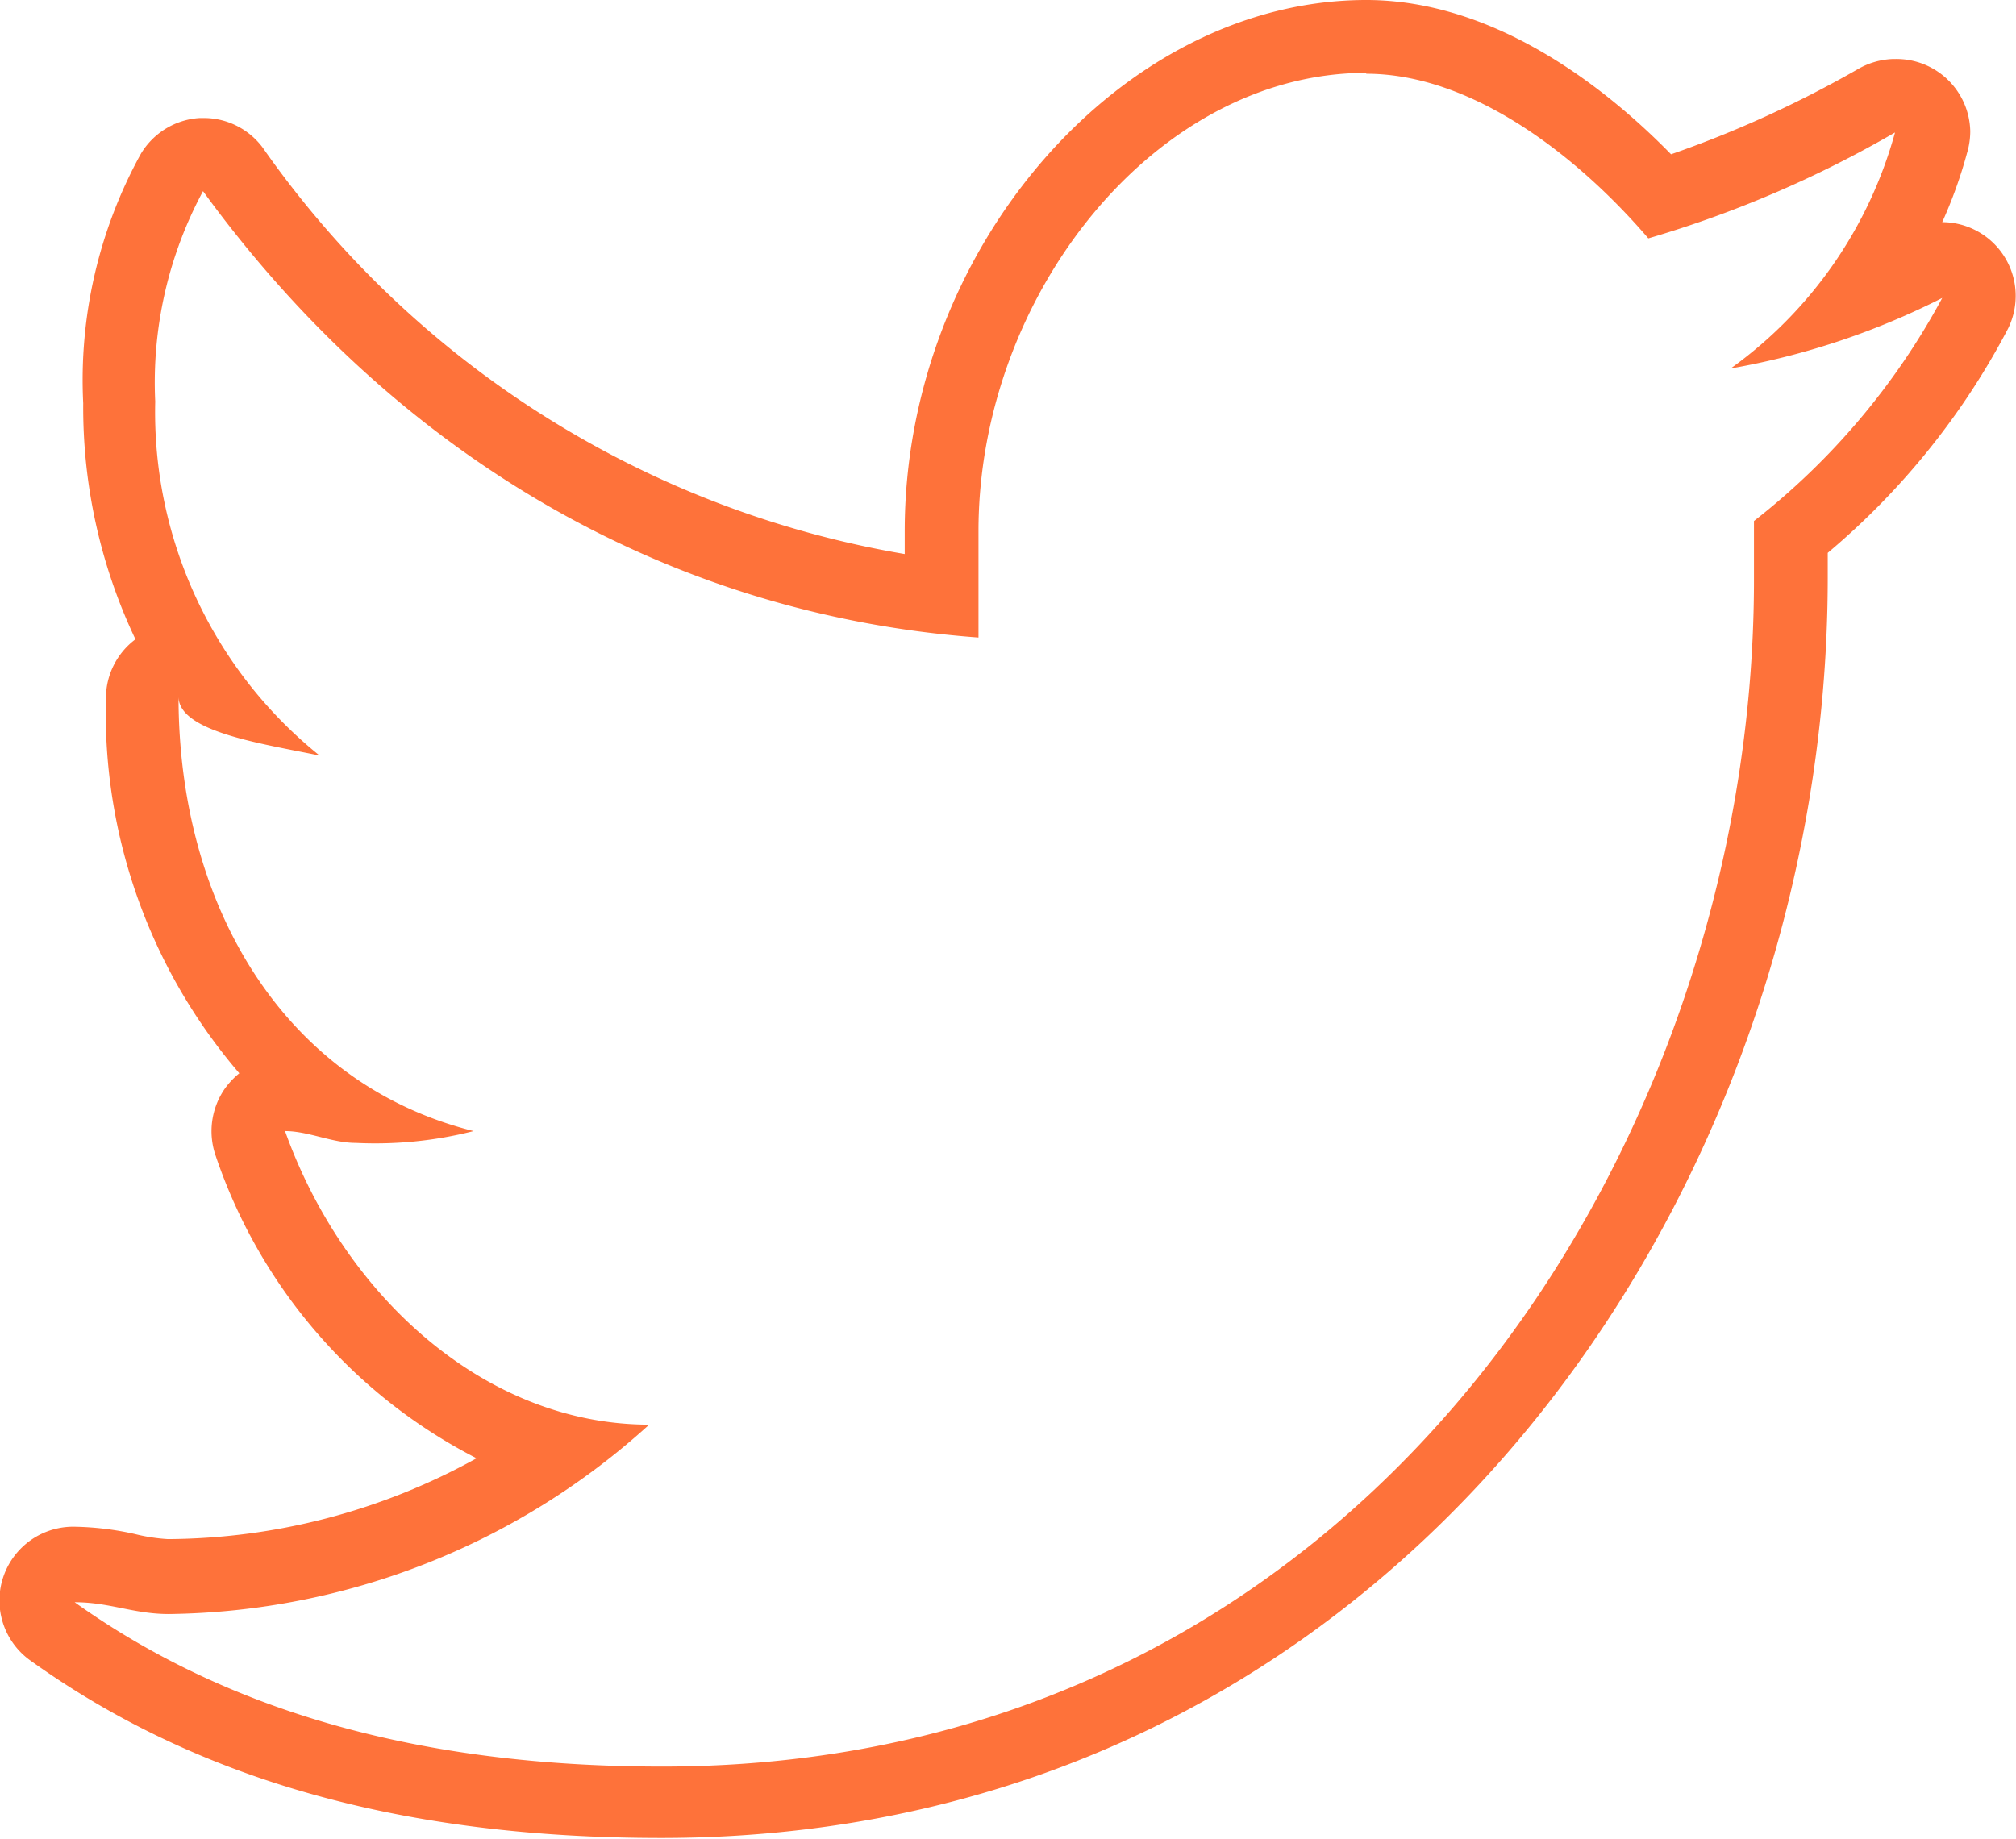 <svg xmlns="http://www.w3.org/2000/svg" viewBox="0 0 68.32 62.34"><defs><style>.cls-1{fill:#fe723a;}</style></defs><g id="Layer_2" data-name="Layer 2"><g id="Layer_1-2" data-name="Layer 1"><path class="cls-1" d="M46.3,2.5c3.59,0,7.17,2.79,9.56,5.58a37.92,37.92,0,0,0,8.36-3.59,14.59,14.59,0,0,1-5.57,8,25.53,25.53,0,0,0,7.17-2.39,24,24,0,0,1-6.38,7.56v2c0,19.12-13.14,40.22-37,40.22-7.57,0-14.33-1.59-19.91-5.57,1.19,0,2,.4,3.19.4A24.63,24.63,0,0,0,22,48.29c-5.57,0-10.35-4.38-12.34-9.95.79,0,1.59.4,2.39.4a13.51,13.51,0,0,0,4-.4c-6.37-1.59-10-7.57-10-14.73,0,1.19,2.79,1.59,4.78,2a14.94,14.94,0,0,1-5.57-12A13.68,13.68,0,0,1,6.88,6.48c6.37,8.76,15.53,14.34,26.28,15.13V18c0-8,6-15.53,13.14-15.53m17.92,2h0M46.3,0C38,0,30.66,8.43,30.66,18v.78A33.38,33.38,0,0,1,8.9,5a2.49,2.49,0,0,0-2-1H6.77a2.5,2.5,0,0,0-2,1.22,15.88,15.88,0,0,0-1.95,8.45,18.33,18.33,0,0,0,1.77,8,2.49,2.49,0,0,0-1,2A18.75,18.75,0,0,0,8.11,36.38a2.7,2.7,0,0,0-.49.52,2.53,2.53,0,0,0-.31,2.28,18,18,0,0,0,8.84,10.25A21.8,21.8,0,0,1,5.69,52.17,6,6,0,0,1,4.58,52a10,10,0,0,0-2.08-.25A2.5,2.5,0,0,0,1.05,56.3c5.69,4.07,12.68,6,21.36,6,24.75,0,39.53-21.72,39.53-42.72v-.84a25.17,25.17,0,0,0,6.11-7.6,2.5,2.5,0,0,0-2.23-3.61h0a15.66,15.66,0,0,0,.84-2.34,2.6,2.6,0,0,0,.11-.74A2.5,2.5,0,0,0,64.23,2h-.08a2.55,2.55,0,0,0-1.2.35,37.58,37.58,0,0,1-6.32,2.88C54.5,3.05,50.71,0,46.3,0Z"/></g></g></svg>